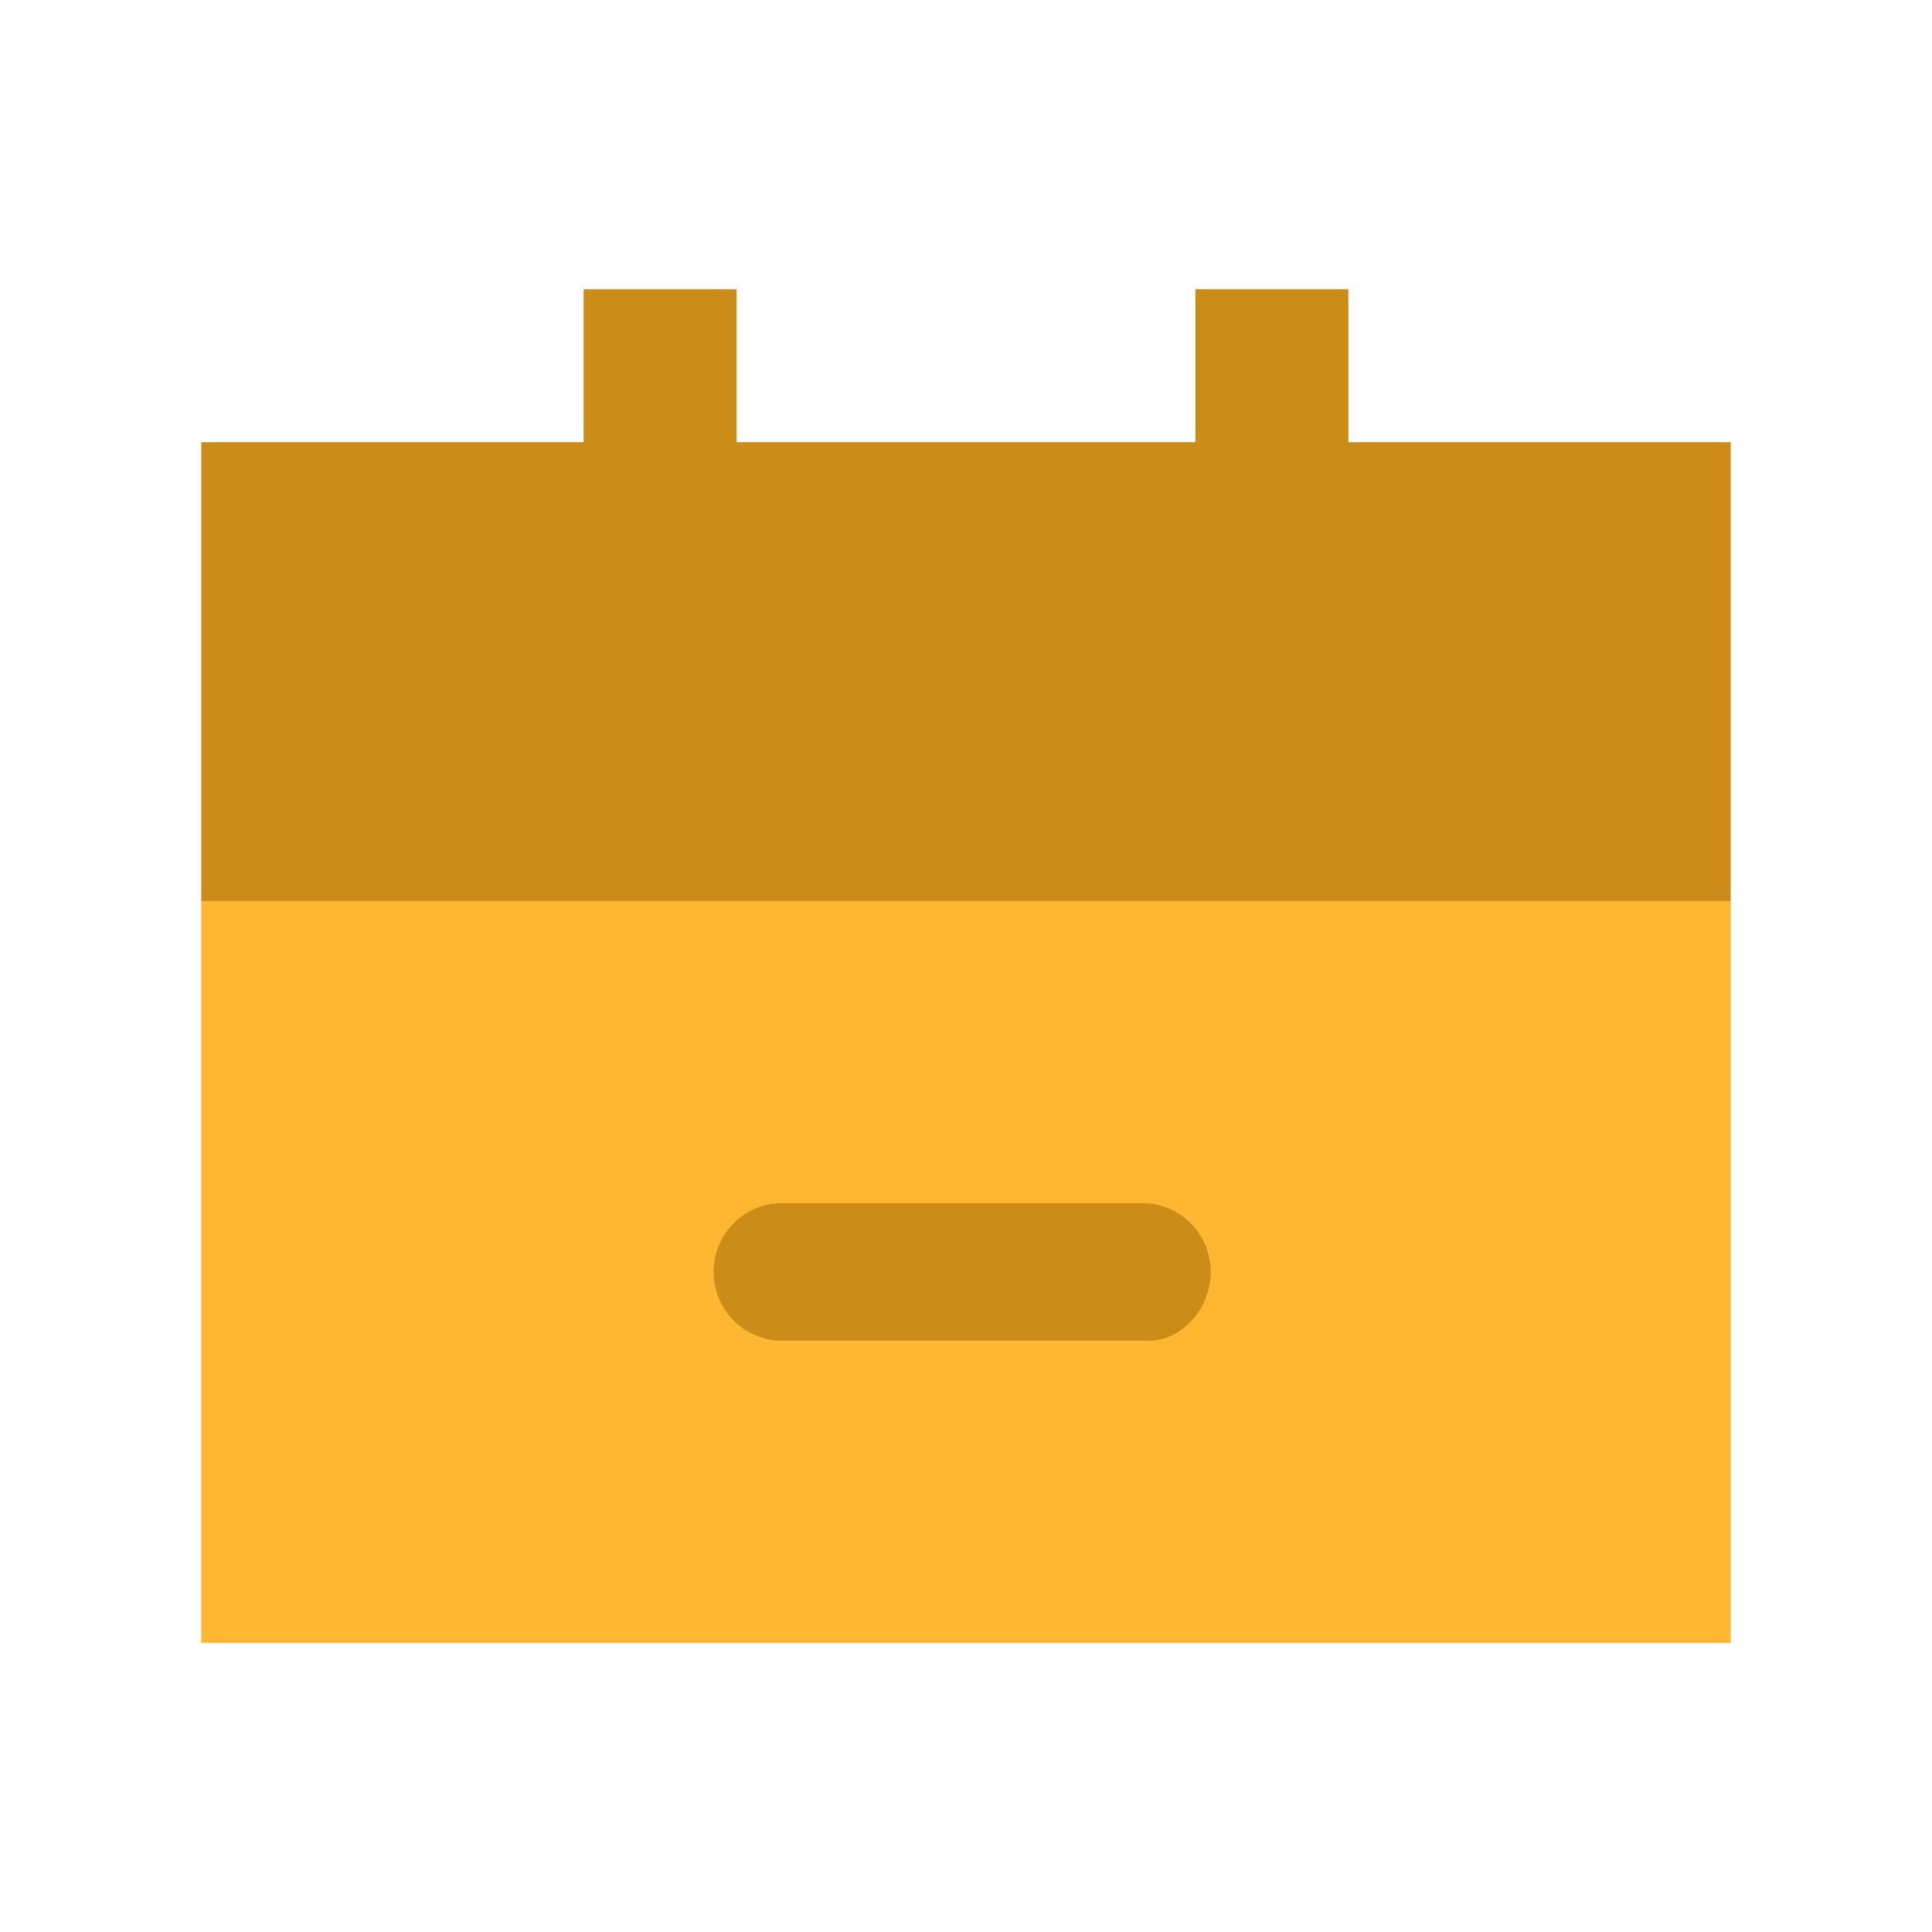 <svg width="24" height="24" viewBox="0 0 24 24" fill="none" xmlns="http://www.w3.org/2000/svg">
<path d="M21.5 11.193H2.5V20.408H21.5V11.193Z" fill="#FFB732"/>
<path d="M21.5 5.493V11.193H2.5V5.493H7.25V3.593H9.15V5.493H14.85V3.593H16.75V5.493H21.5Z" fill="#CB8C18"/>
<path d="M14.28 16.655H9.72C9.245 16.655 8.865 16.275 8.865 15.8C8.865 15.325 9.245 14.945 9.72 14.945H14.185C14.66 14.945 15.04 15.325 15.04 15.8C15.04 16.275 14.66 16.655 14.28 16.655Z" fill="#CB8C18"/>
</svg>
